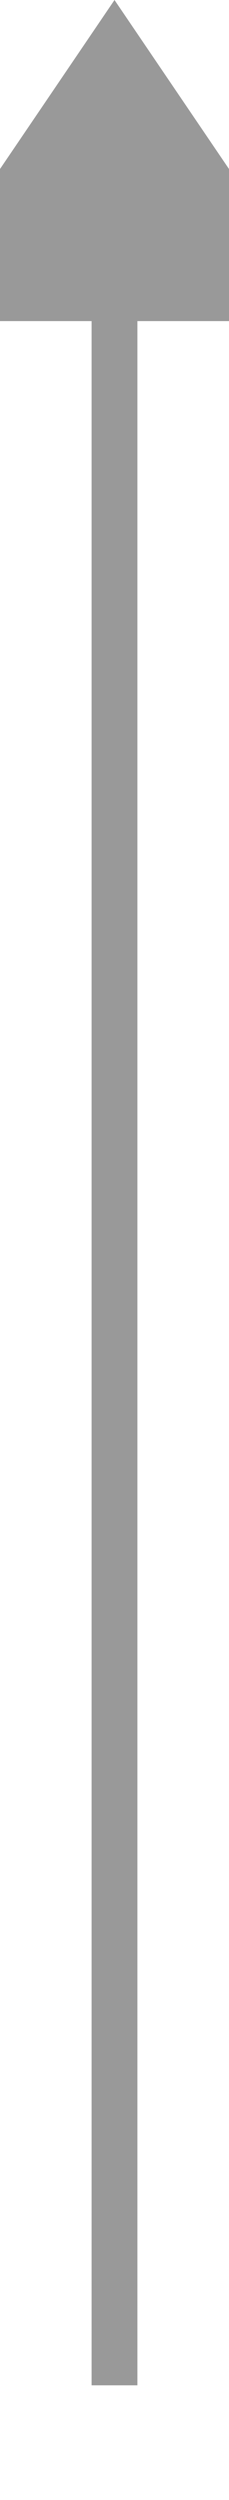 ﻿<?xml version="1.0" encoding="utf-8"?>
<svg version="1.1" xmlns:xlink="http://www.w3.org/1999/xlink" width="10px" height="109px" preserveAspectRatio="xMidYMin meet" viewBox="914 841  8 109" xmlns="http://www.w3.org/2000/svg">
  <path d="M 918 945  L 918 853  " stroke-width="2" stroke="#999999" fill="none" />
  <path d="M 927.5 855  L 918 841  L 908.5 855  L 927.5 855  Z " fill-rule="nonzero" fill="#999999" stroke="none" />
</svg>